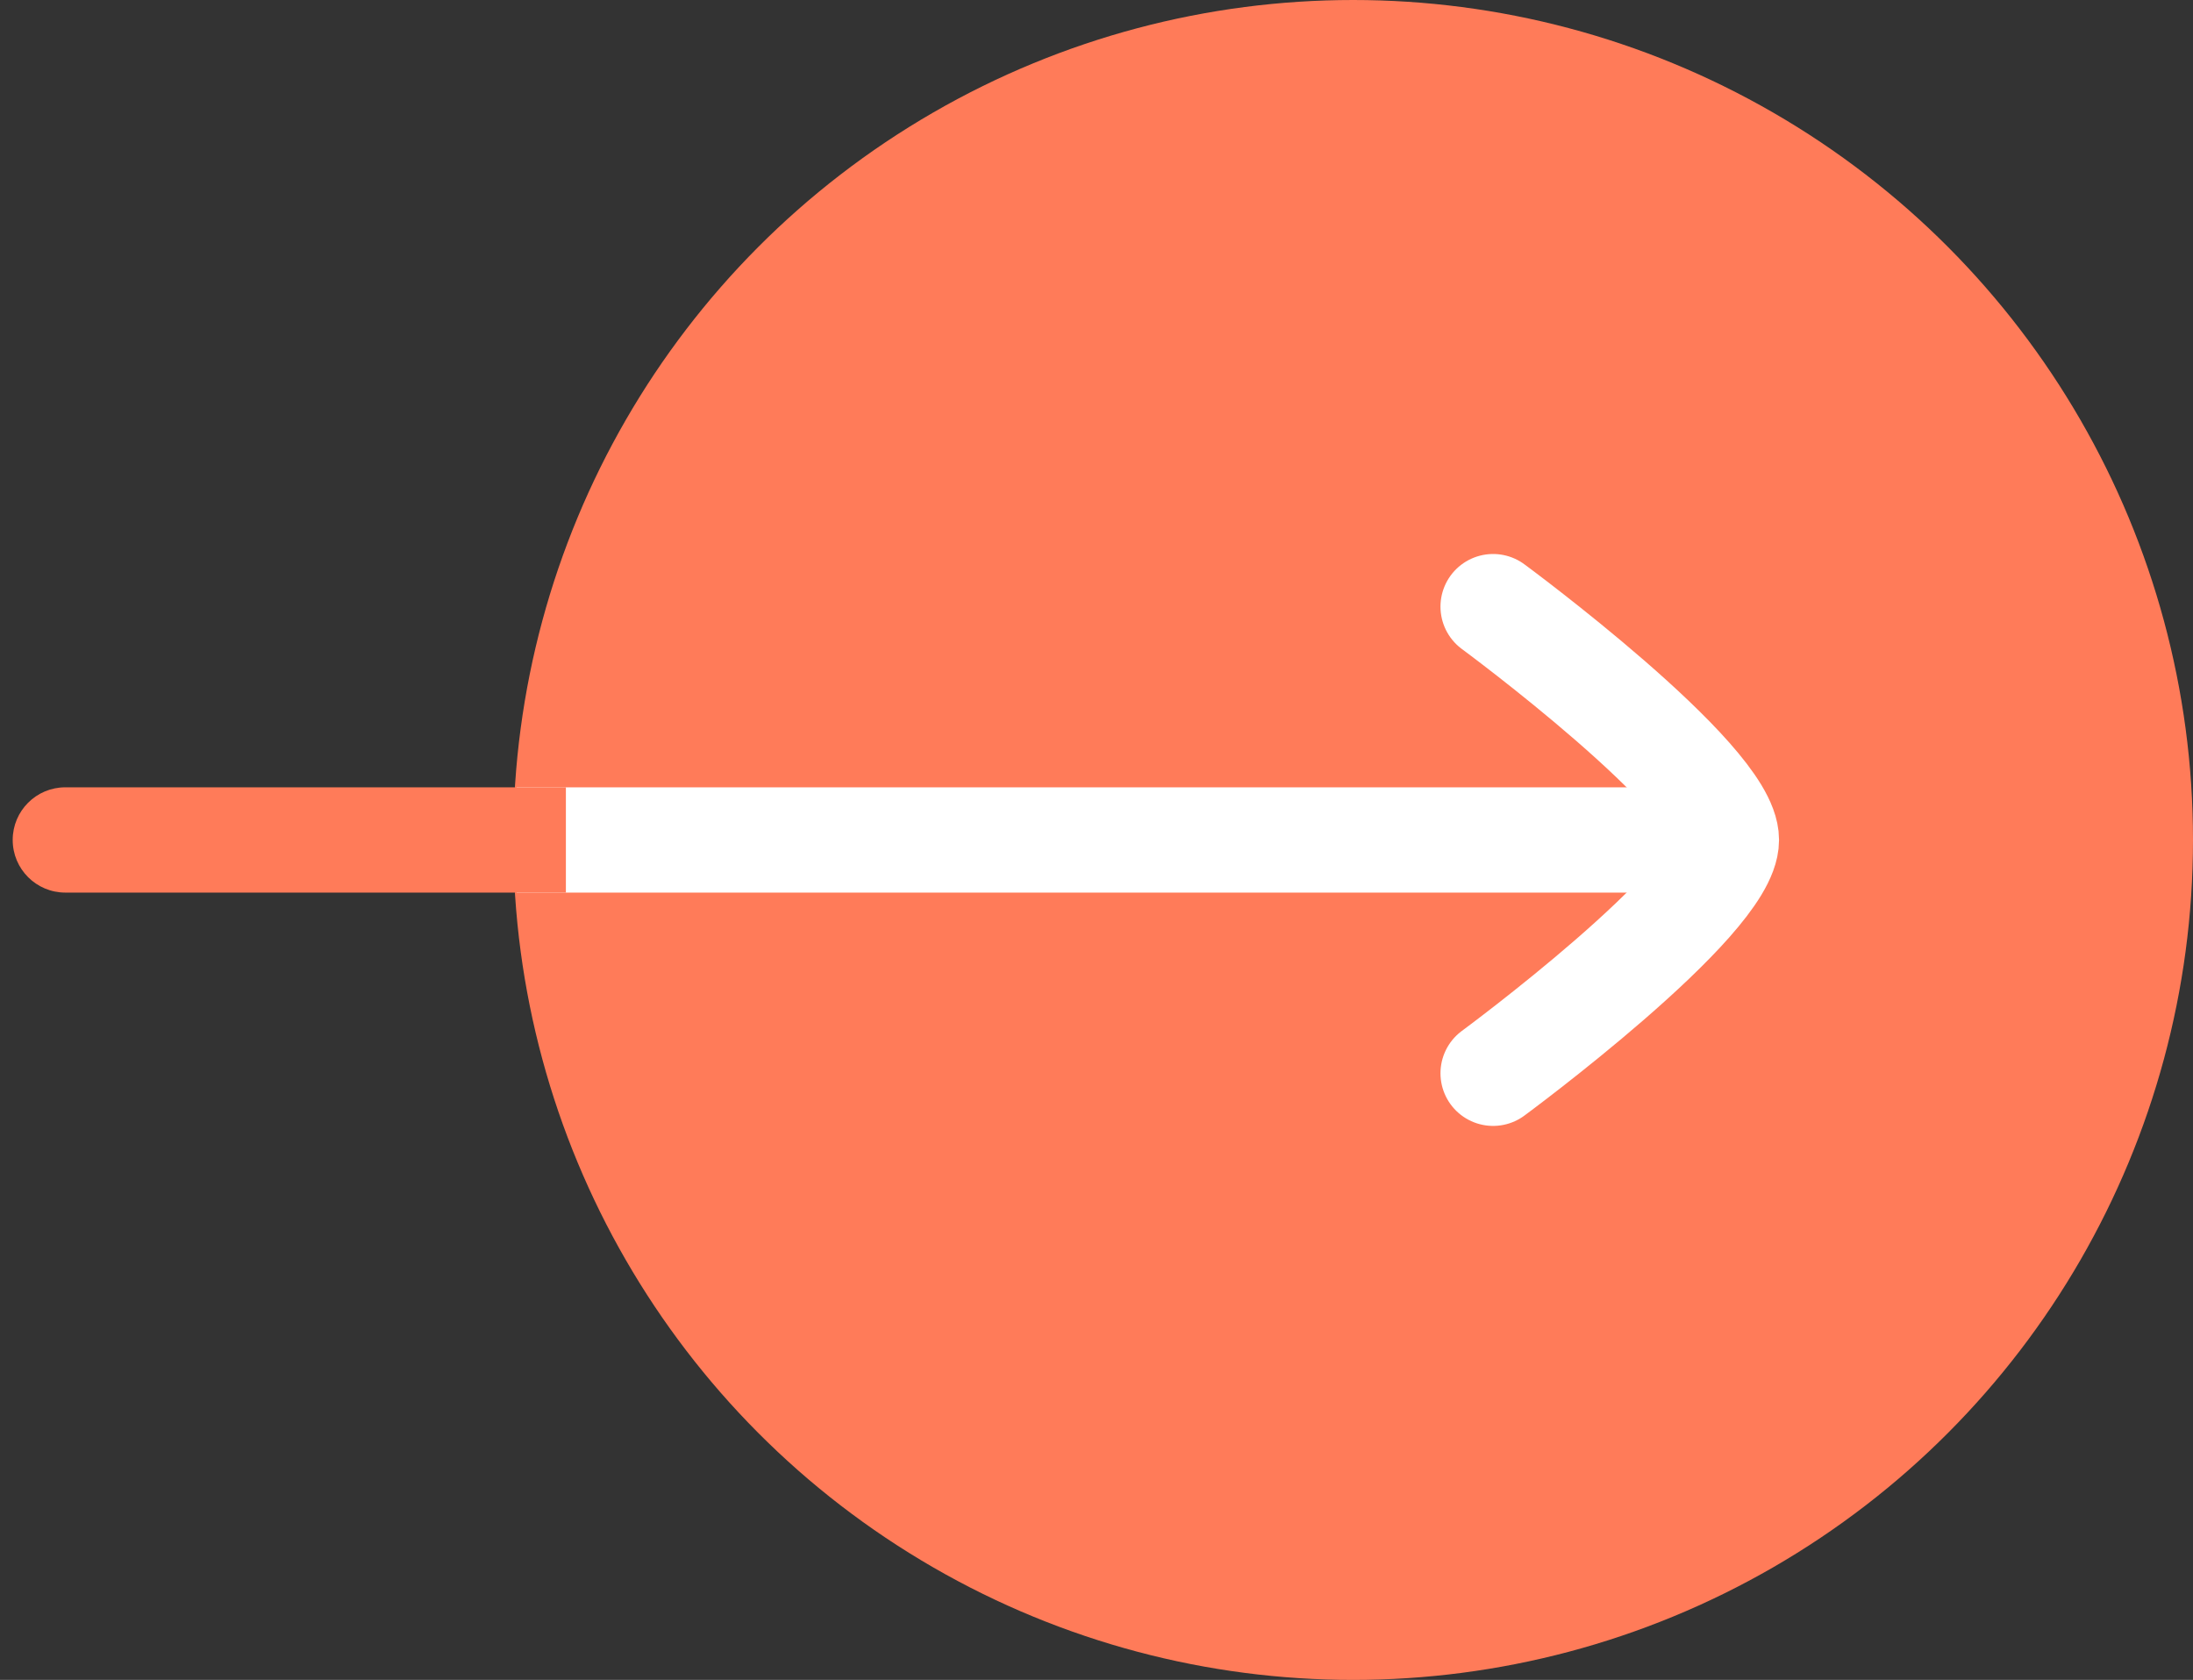 <svg width="47" height="36" viewBox="0 0 47 36" fill="none" xmlns="http://www.w3.org/2000/svg">
<rect x="0" y="0" width="47" height="36" fill="#333333" stroke="none"/>
<circle cx="29" cy="18" r="18" fill="#FF7B59"/>
<path d="M36.2 18H12.2" stroke="white" stroke-width="2.256" stroke-linecap="square" stroke-linejoin="round"/>
<path d="M1.4 19.128C0.777 19.128 0.272 18.623 0.272 18C0.272 17.377 0.777 16.872 1.4 16.872V19.128ZM11 16.872H12.128V19.128H11V16.872ZM1.4 16.872H11V19.128H1.4V16.872Z" fill="#FF7B59"/>
<path d="M32 13C32 13 37 16.683 37 18C37 19.318 32 23 32 23" stroke="white" stroke-width="2.256" stroke-linecap="round" stroke-linejoin="round"/>
</svg>
